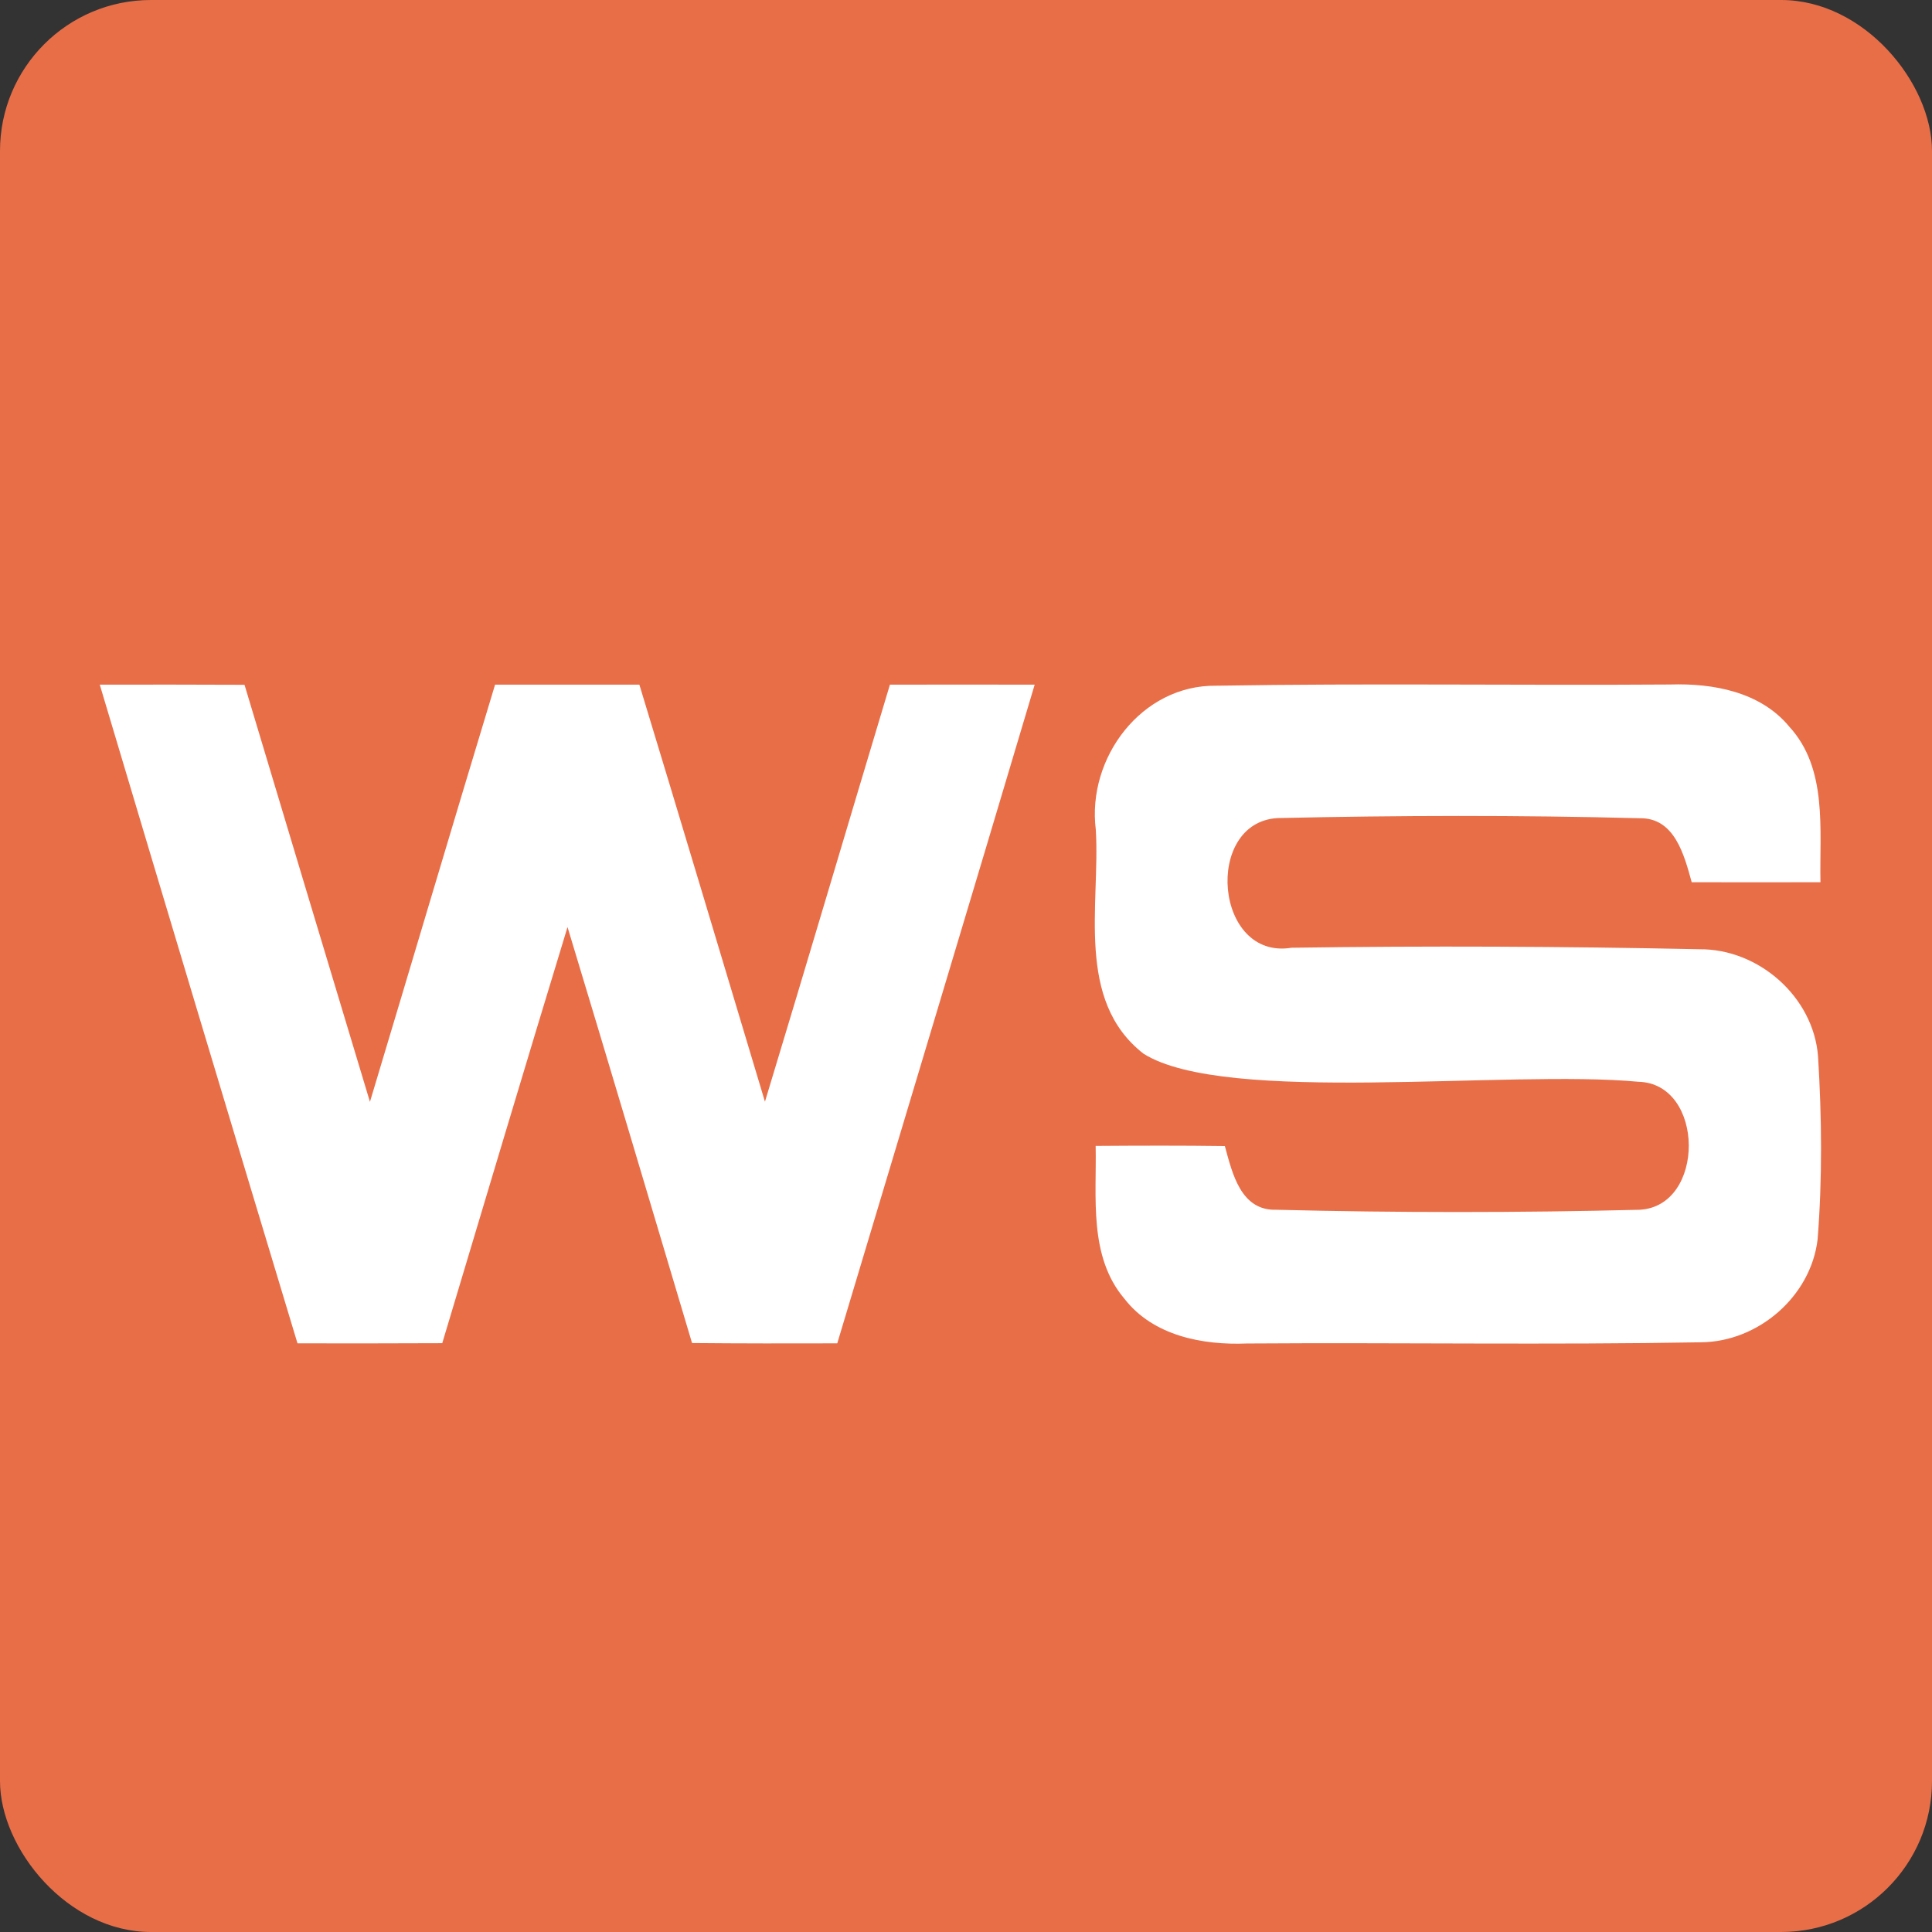 <?xml version="1.0" encoding="UTF-8" standalone="no"?>
<svg
   xmlns:dc="http://purl.org/dc/elements/1.1/"
   xmlns:cc="http://creativecommons.org/ns#"
   xmlns:rdf="http://www.w3.org/1999/02/22-rdf-syntax-ns#"
   xmlns:svg="http://www.w3.org/2000/svg"
   xmlns="http://www.w3.org/2000/svg"
   xmlns:xlink="http://www.w3.org/1999/xlink"
   xmlns:sodipodi="http://sodipodi.sourceforge.net/DTD/sodipodi-0.dtd"
   xmlns:inkscape="http://www.inkscape.org/namespaces/inkscape"
   width="128pt"
   height="128pt"
   viewBox="0 0 128 128"
   version="1.1"
   id="svg3037"
   inkscape:version="0.48.1 r9760"
   sodipodi:docname="websecurify07.svg"
   inkscape:export-filename="/Users/pdp/Desktop/websecurify.png"
   inkscape:export-xdpi="288"
   inkscape:export-ydpi="288">
  <rect x="0" y="0" width="128" height="128" fill="#333333" stroke="none"/>
  <defs
     id="defs3047">
    <linearGradient
       inkscape:collect="always"
       id="linearGradient2993">
      <stop
         style="stop-color:#f2f2f2;stop-opacity:1"
         offset="0"
         id="stop2995" />
      <stop
         style="stop-color:#e86e48;stop-opacity:0;"
         offset="1"
         id="stop2997" />
    </linearGradient>
    <linearGradient
       id="linearGradient3779">
      <stop
         style="stop-color:#000000;stop-opacity:0;"
         offset="0"
         id="stop3781" />
      <stop
         style="stop-color:#f9f9f9;stop-opacity:1"
         offset="1"
         id="stop3783" />
    </linearGradient>
    <linearGradient
       inkscape:collect="always"
       xlink:href="#linearGradient3779"
       id="linearGradient3785"
       x1="73.22"
       y1="20.203"
       x2="72.881"
       y2="88.678"
       gradientUnits="userSpaceOnUse" />
    <linearGradient
       inkscape:collect="always"
       xlink:href="#linearGradient3779"
       id="linearGradient2992"
       gradientUnits="userSpaceOnUse"
       x1="72.516"
       y1="-3.298"
       x2="72.516"
       y2="163.049"
       gradientTransform="scale(1,0.992)" />
    <linearGradient
       inkscape:collect="always"
       xlink:href="#linearGradient2993"
       id="linearGradient2999"
       x1="65.606"
       y1="-16.965"
       x2="65.606"
       y2="70.262"
       gradientUnits="userSpaceOnUse" />
  </defs>
  <sodipodi:namedview
     pagecolor="transparent"
     bordercolor="transparent"
     borderopacity="1"
     objecttolerance="10"
     gridtolerance="10"
     inkscape:pageopacity="0"
     inkscape:pageshadow="2"
     inkscape:window-width="1234"
     inkscape:window-height="758"
     id="namedview3045"
     showgrid="false"
     inkscape:snap-bbox="true"
     inkscape:object-paths="false"
     inkscape:snap-nodes="true"
     inkscape:zoom="1.0074671"
     inkscape:cx="26.215662"
     inkscape:cy="86.533734"
     inkscape:window-x="79"
     inkscape:window-y="9"
     inkscape:window-maximized="0"
     inkscape:current-layer="svg3037" />
  <rect
     ry="10"
     rx="10"
     y="0"
     x="0"
     height="128"
     width="128"
     id="rect3759"
     style="fill:#e86e48;fill-opacity:1;stroke:none" />
  <path
     d="m 6.61,45.36 c 3.2,-0.01 6.39,0 9.59,0.01 2.77,9.21 5.53,18.43 8.31,27.63 2.77,-9.21 5.5,-18.44 8.29,-27.64 3.19,0 6.38,0 9.56,0 2.8,9.2 5.55,18.42 8.32,27.63 2.79,-9.2 5.51,-18.42 8.28,-27.63 3.19,0 6.39,-0.01 9.59,0 C 64.22,59.91 59.83,74.45 55.47,89 52.26,89.01 49.06,89.01 45.85,88.98 43.11,79.79 40.38,70.6 37.6,61.42 34.8,70.6 32.06,79.79 29.3,88.99 26.1,89 22.9,89.01 19.71,89 15.32,74.46 10.95,59.91 6.61,45.36 z"
     id="path3041"
     inkscape:connector-curvature="0"
     style="fill:#ffffff" />
  <path
     d="m 72.6,54.97 c -0.6,-4.75 3.03,-9.61 7.99,-9.54 10.02,-0.17 20.04,-0.01 30.07,-0.08 2.84,-0.09 5.98,0.48 7.89,2.8 2.55,2.78 1.99,6.83 2.06,10.3 -2.84,0 -5.69,0.01 -8.53,0 -0.49,-1.77 -1.12,-4.28 -3.44,-4.24 -7.99,-0.21 -16.01,-0.19 -24,-0.01 -4.9,0.28 -4.18,9.43 0.93,8.59 9,-0.13 18.02,-0.09 27.03,0.1 3.92,-0.03 7.55,3.16 7.85,7.1 0.25,4.03 0.29,8.1 -0.03,12.13 -0.45,3.78 -3.94,6.78 -7.72,6.81 -10.03,0.18 -20.06,0.01 -30.09,0.08 -2.94,0.12 -6.21,-0.51 -8.11,-2.96 -2.39,-2.81 -1.84,-6.73 -1.91,-10.13 2.85,-0.02 5.71,-0.03 8.56,0.01 0.49,1.78 1.04,4.3 3.42,4.22 8.01,0.2 16.05,0.2 24.06,0 4.38,-0.23 4.33,-8.37 -0.08,-8.48 C 99.915,70.854 81.173,73.228 75.76,69.81 71.22,66.27 72.9,59.92 72.6,54.97 z"
     id="path3043"
     inkscape:connector-curvature="0"
     style="fill:#ffffff"
     sodipodi:nodetypes="cccccccccccccccccccccc" />
</svg>
